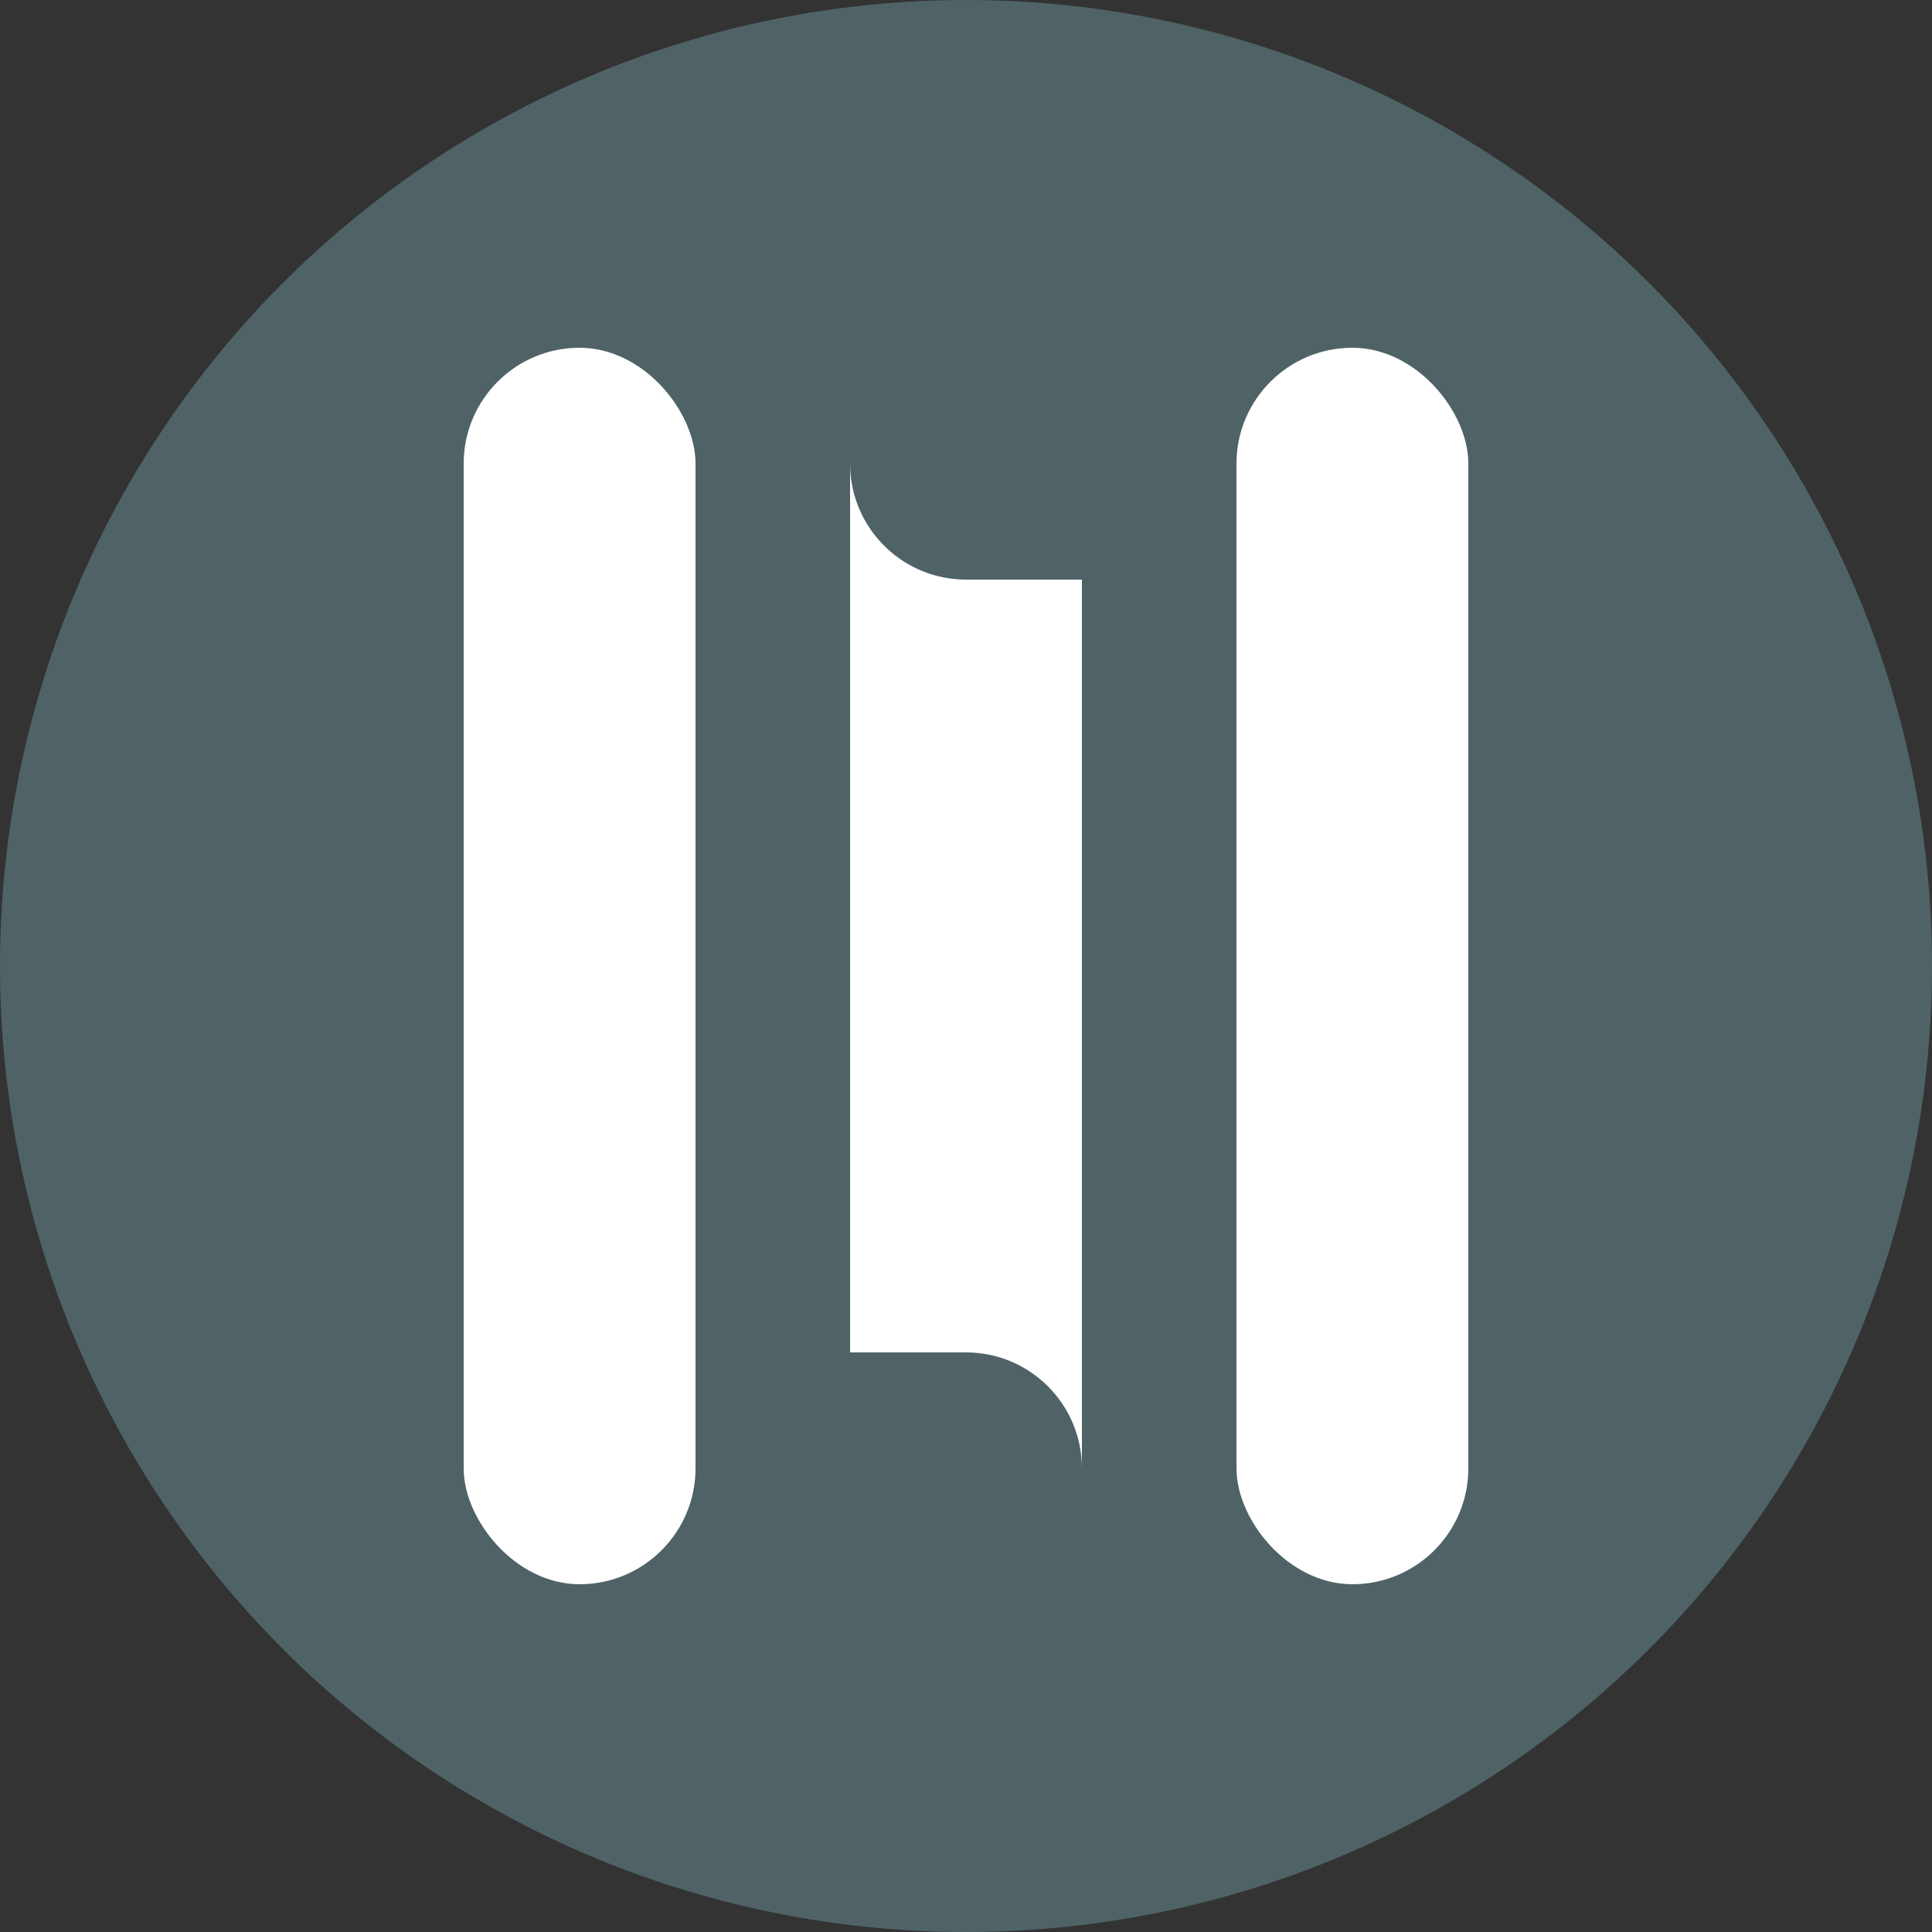 <svg xmlns="http://www.w3.org/2000/svg" width="36" height="36" viewBox="0 0 36 36">
    <rect x="0" y="0" width="36" height="36" fill="#333333" stroke="none"/>
    <g fill="none" fill-rule="evenodd">
        <g>
            <g transform="translate(-15 -10) translate(15 10)">
                <circle cx="18" cy="18" r="18" fill="#4F6367"/>
                <path fill="#FFF" d="M20.16 27.36c0-1.193-.967-2.16-2.16-2.16h-2.16V8.64l.005.154C15.925 9.915 16.86 10.8 18 10.8h2.16v16.56l-.005.154z"/>
                <rect width="4.32" height="23.04" x="23.04" y="6.48" fill="#FFF" rx="2.16"/>
                <rect width="4.32" height="23.04" x="8.64" y="6.48" fill="#FFF" rx="2.16"/>
            </g>
        </g>
    </g>
</svg>
